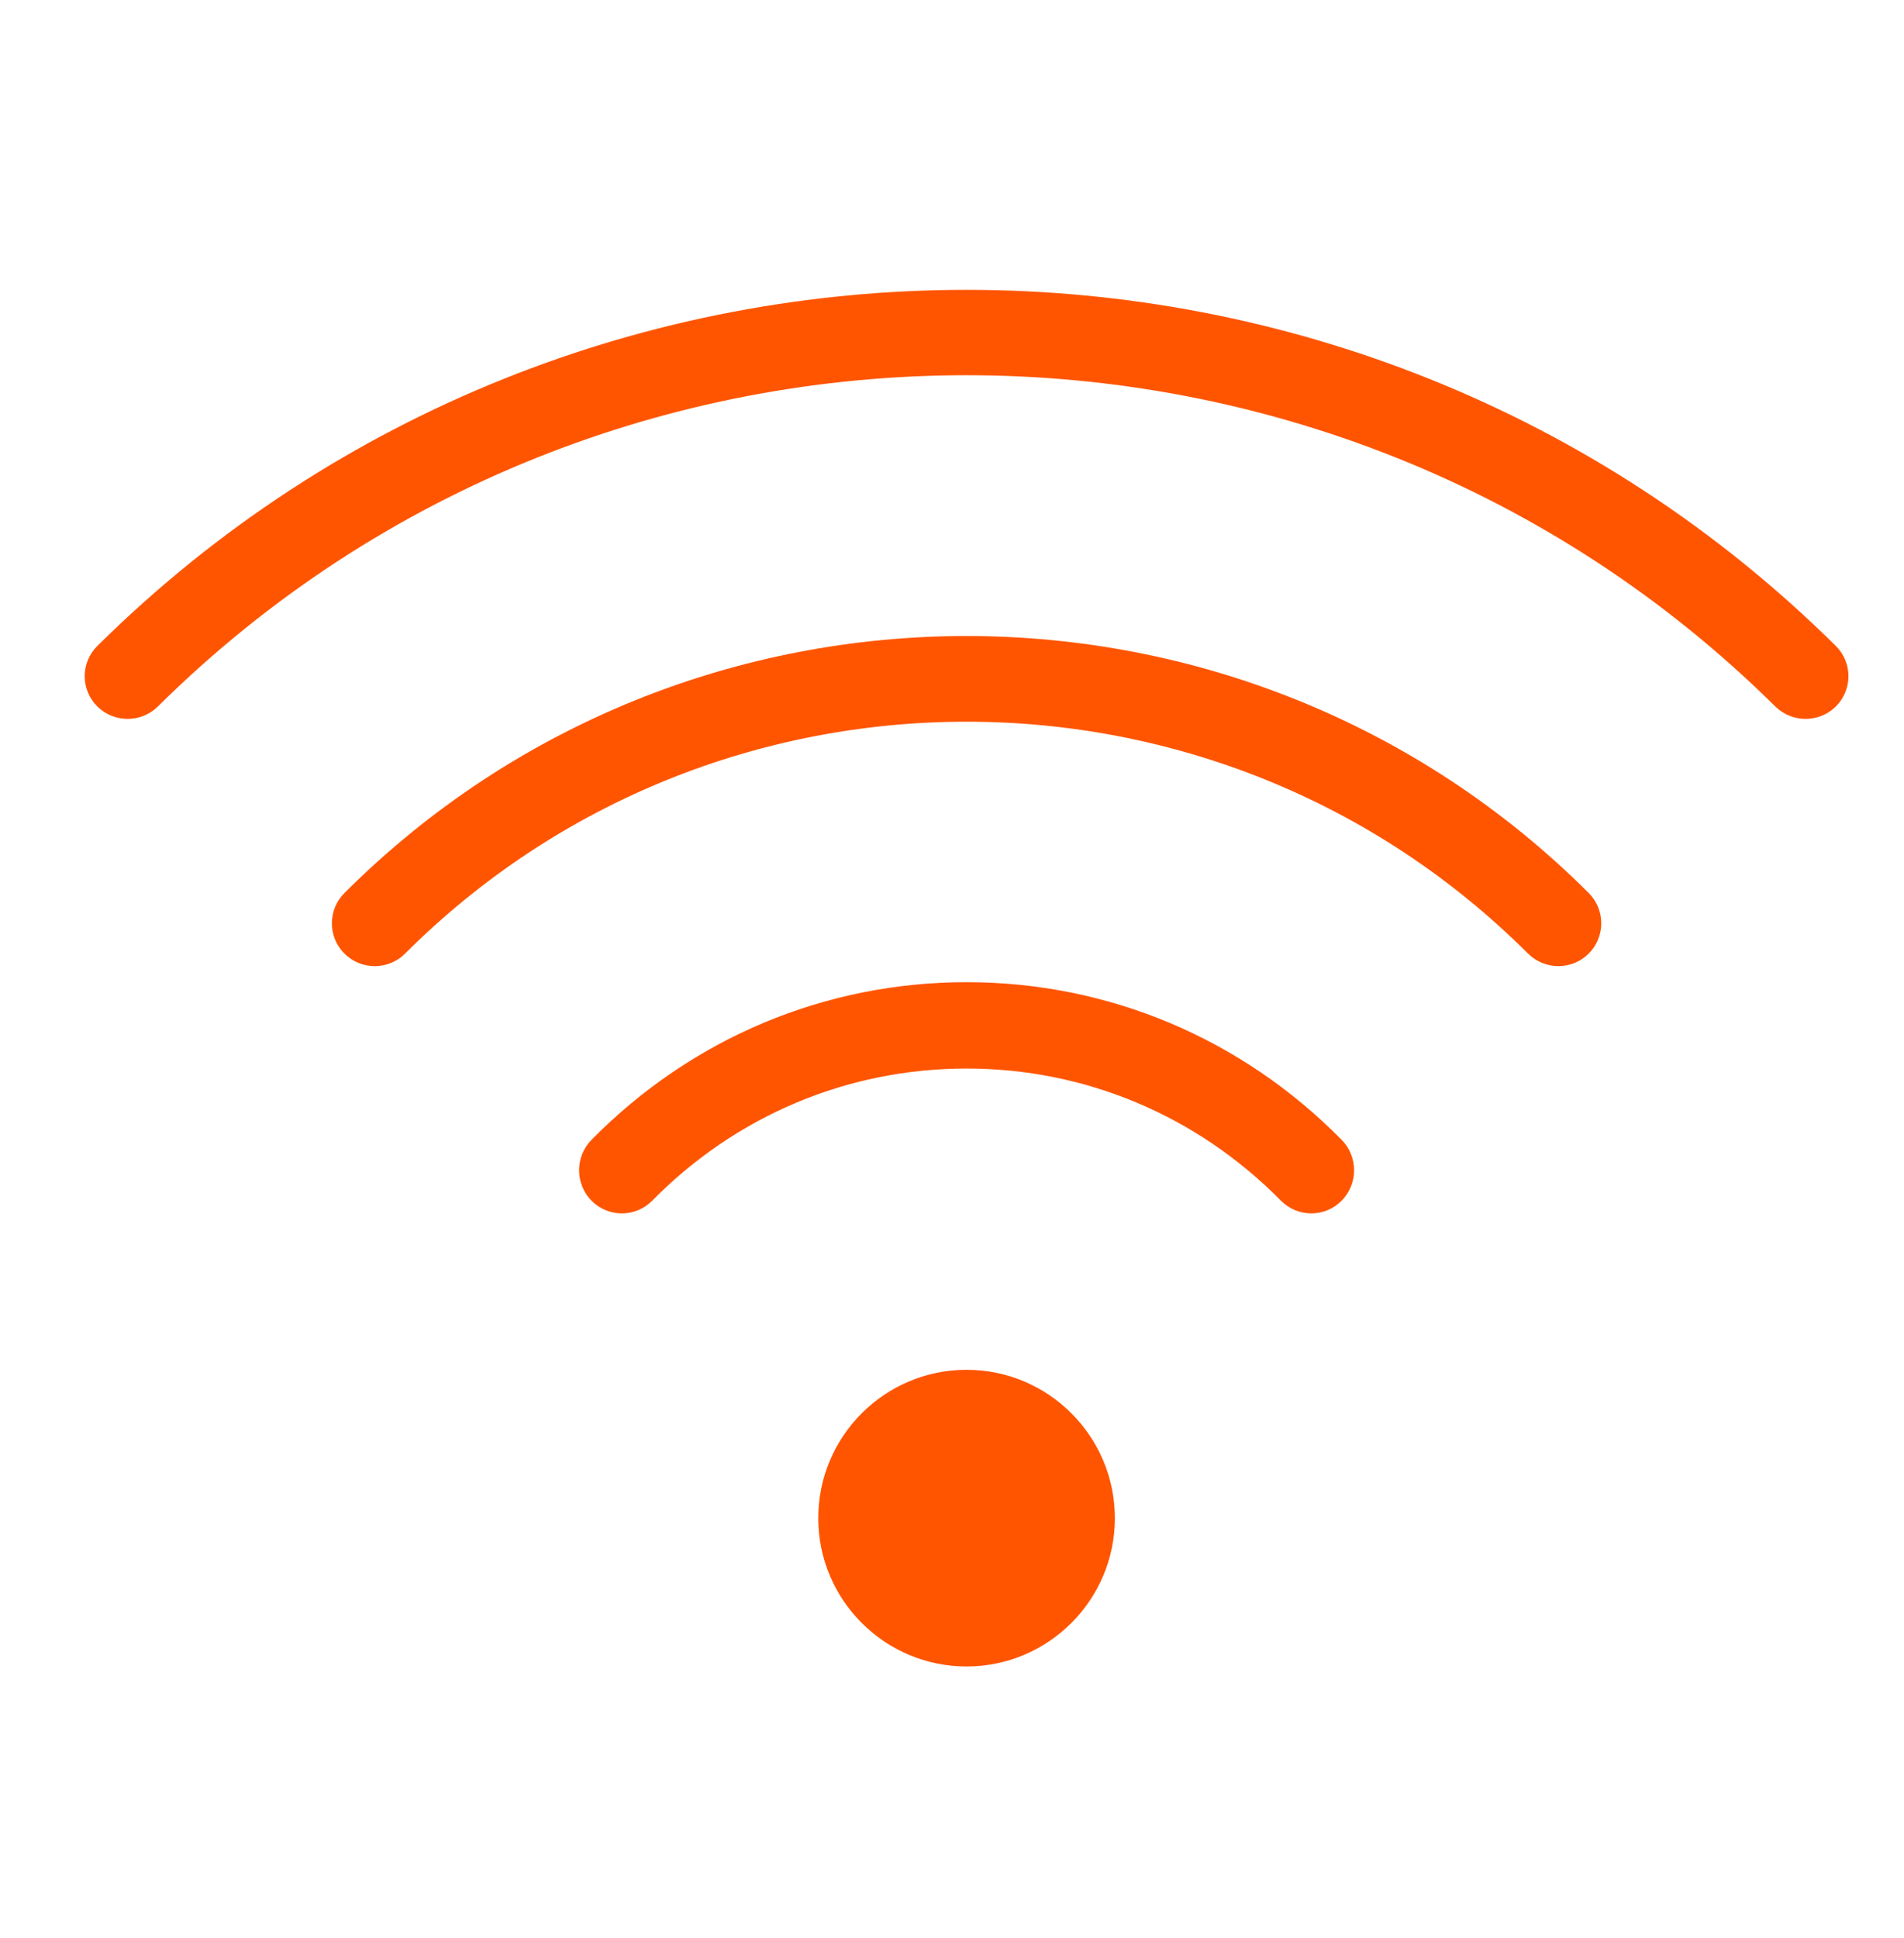 <?xml version="1.0" encoding="UTF-8"?>
<svg width="57px" height="58px" viewBox="0 0 57 58" version="1.1" xmlns="http://www.w3.org/2000/svg" xmlns:xlink="http://www.w3.org/1999/xlink">
    <!-- Generator: Sketch 52.5 (67469) - http://www.bohemiancoding.com/sketch -->
    <title>network</title>
    <desc>Created with Sketch.</desc>
    <g id="a" stroke="none" stroke-width="1" fill="none" fill-rule="evenodd">
        <g id="Artboard" transform="translate(-2110, -2289)">
            <g id="wifi-(1)" transform="translate(2110, 2289)">
                <path d="M28.936,49.877 C26.488,49.877 24.496,47.885 24.496,45.436 C24.496,42.989 26.488,40.997 28.936,40.997 C31.384,40.997 33.376,42.989 33.376,45.436 C33.376,47.885 31.384,49.877 28.936,49.877 Z" id="Shape" fill="#ff5500" fill-rule="nonzero"></path>
                <path d="M39.257,35.816 C39.057,35.816 38.857,35.739 38.704,35.585 C36.094,32.939 32.626,31.481 28.935,31.481 C25.247,31.481 21.776,32.939 19.169,35.585 C18.864,35.894 18.369,35.894 18.064,35.585 C17.76,35.276 17.76,34.774 18.064,34.465 C20.969,31.519 24.829,29.896 28.935,29.896 C33.043,29.896 36.904,31.517 39.808,34.465 C40.113,34.774 40.113,35.276 39.808,35.585 C39.657,35.739 39.457,35.816 39.257,35.816 Z" id="Path" stroke="#ff5500" fill="#ff5500"></path>
                <path d="M46.653,28.416 C46.452,28.416 46.252,28.339 46.098,28.187 C36.635,18.737 21.236,18.739 11.773,28.187 C11.467,28.493 10.97,28.493 10.665,28.187 C10.359,27.882 10.359,27.386 10.665,27.081 C20.739,17.02 37.132,17.022 47.208,27.081 C47.513,27.386 47.513,27.882 47.208,28.187 C47.054,28.339 46.854,28.416 46.653,28.416 Z" id="Path" stroke="#ff5500" fill="#ff5500"></path>
                <path d="M54.054,21.016 C53.853,21.016 53.652,20.939 53.498,20.789 C39.957,7.379 17.919,7.376 4.375,20.789 C4.068,21.092 3.571,21.092 3.265,20.789 C2.959,20.485 2.959,19.993 3.265,19.689 C17.421,5.669 40.453,5.672 54.608,19.689 C54.914,19.993 54.914,20.485 54.608,20.789 C54.455,20.939 54.255,21.016 54.054,21.016 Z" id="Path" stroke="#ff5500" fill="#ff5500"></path>
            </g>
        </g>
    </g>
</svg>